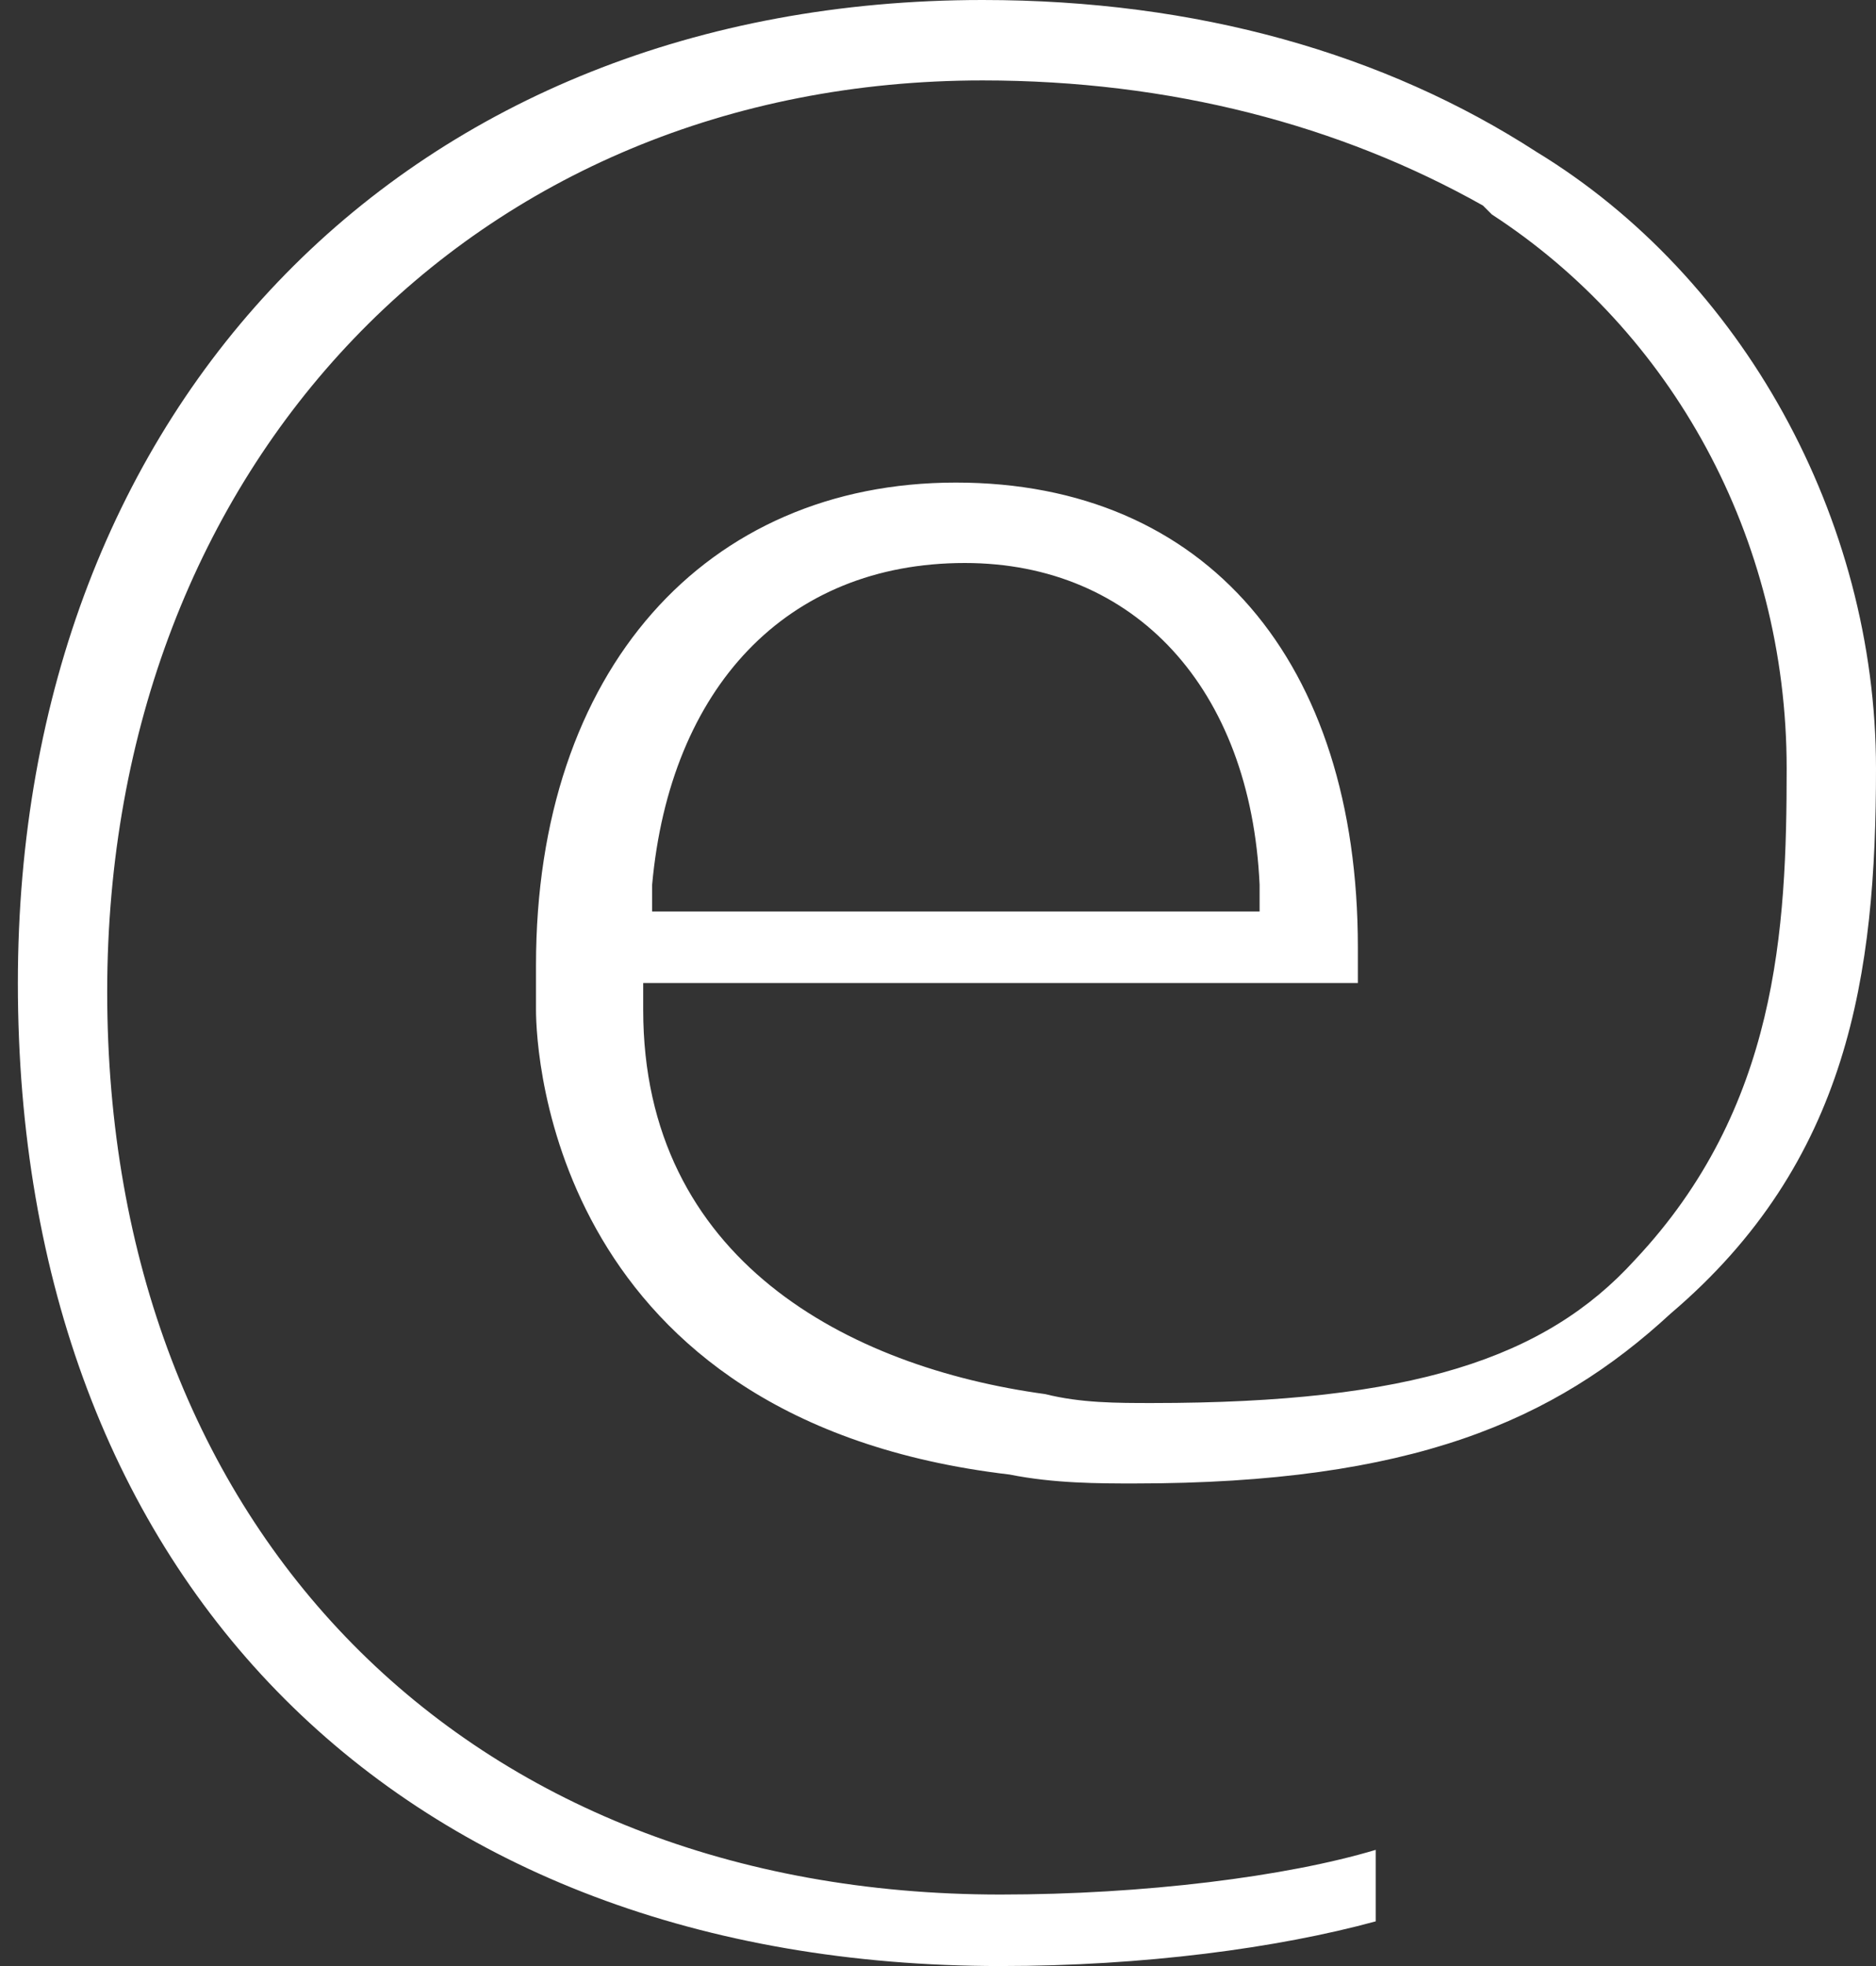 <svg xmlns="http://www.w3.org/2000/svg" width="21" height="22" viewBox="0 0 21 22"><rect x="0" y="0" width="21" height="22" fill="#333333" stroke="none"/><g fill="none" fill-rule="evenodd"><path d="M-2-1h24v24H-2z"/><path fill="#FFF" d="M11.2 22c1.6 0 3.1-.2 4.2-.5v-.8c-1 .3-2.6.5-4.2.5-6 0-10-4.1-10-10.1C1.2 5.2 5.3.9 11 .9c2.1 0 4 .5 5.6 1.4l.1.1C18.7 3.7 20 6 20 8.6c0 1.8-.1 3.8-1.7 5.5-1 1.1-2.5 1.6-5.4 1.6-.4 0-.8 0-1.2-.1-2.2-.3-4.5-1.5-4.5-4.3V11h8v-.4c0-3.2-1.7-5.2-4.5-5.2S6 7.5 6 10.8v.5c0 .5.2 4.6 5.3 5.2.5.1 1 .1 1.4.1 3.1 0 4.7-.7 6-1.9 2-1.7 2.3-3.8 2.3-6.1 0-2.8-1.5-5.5-3.8-6.9C15.5.6 13.4 0 11 0 4.6 0 .2 4.5.2 11c0 6.7 4.3 11 11 11zM7.3 9.9c.2-2.2 1.5-3.6 3.5-3.6 1.9 0 3.2 1.4 3.3 3.6v.3H7.3v-.3z"/></g></svg>
